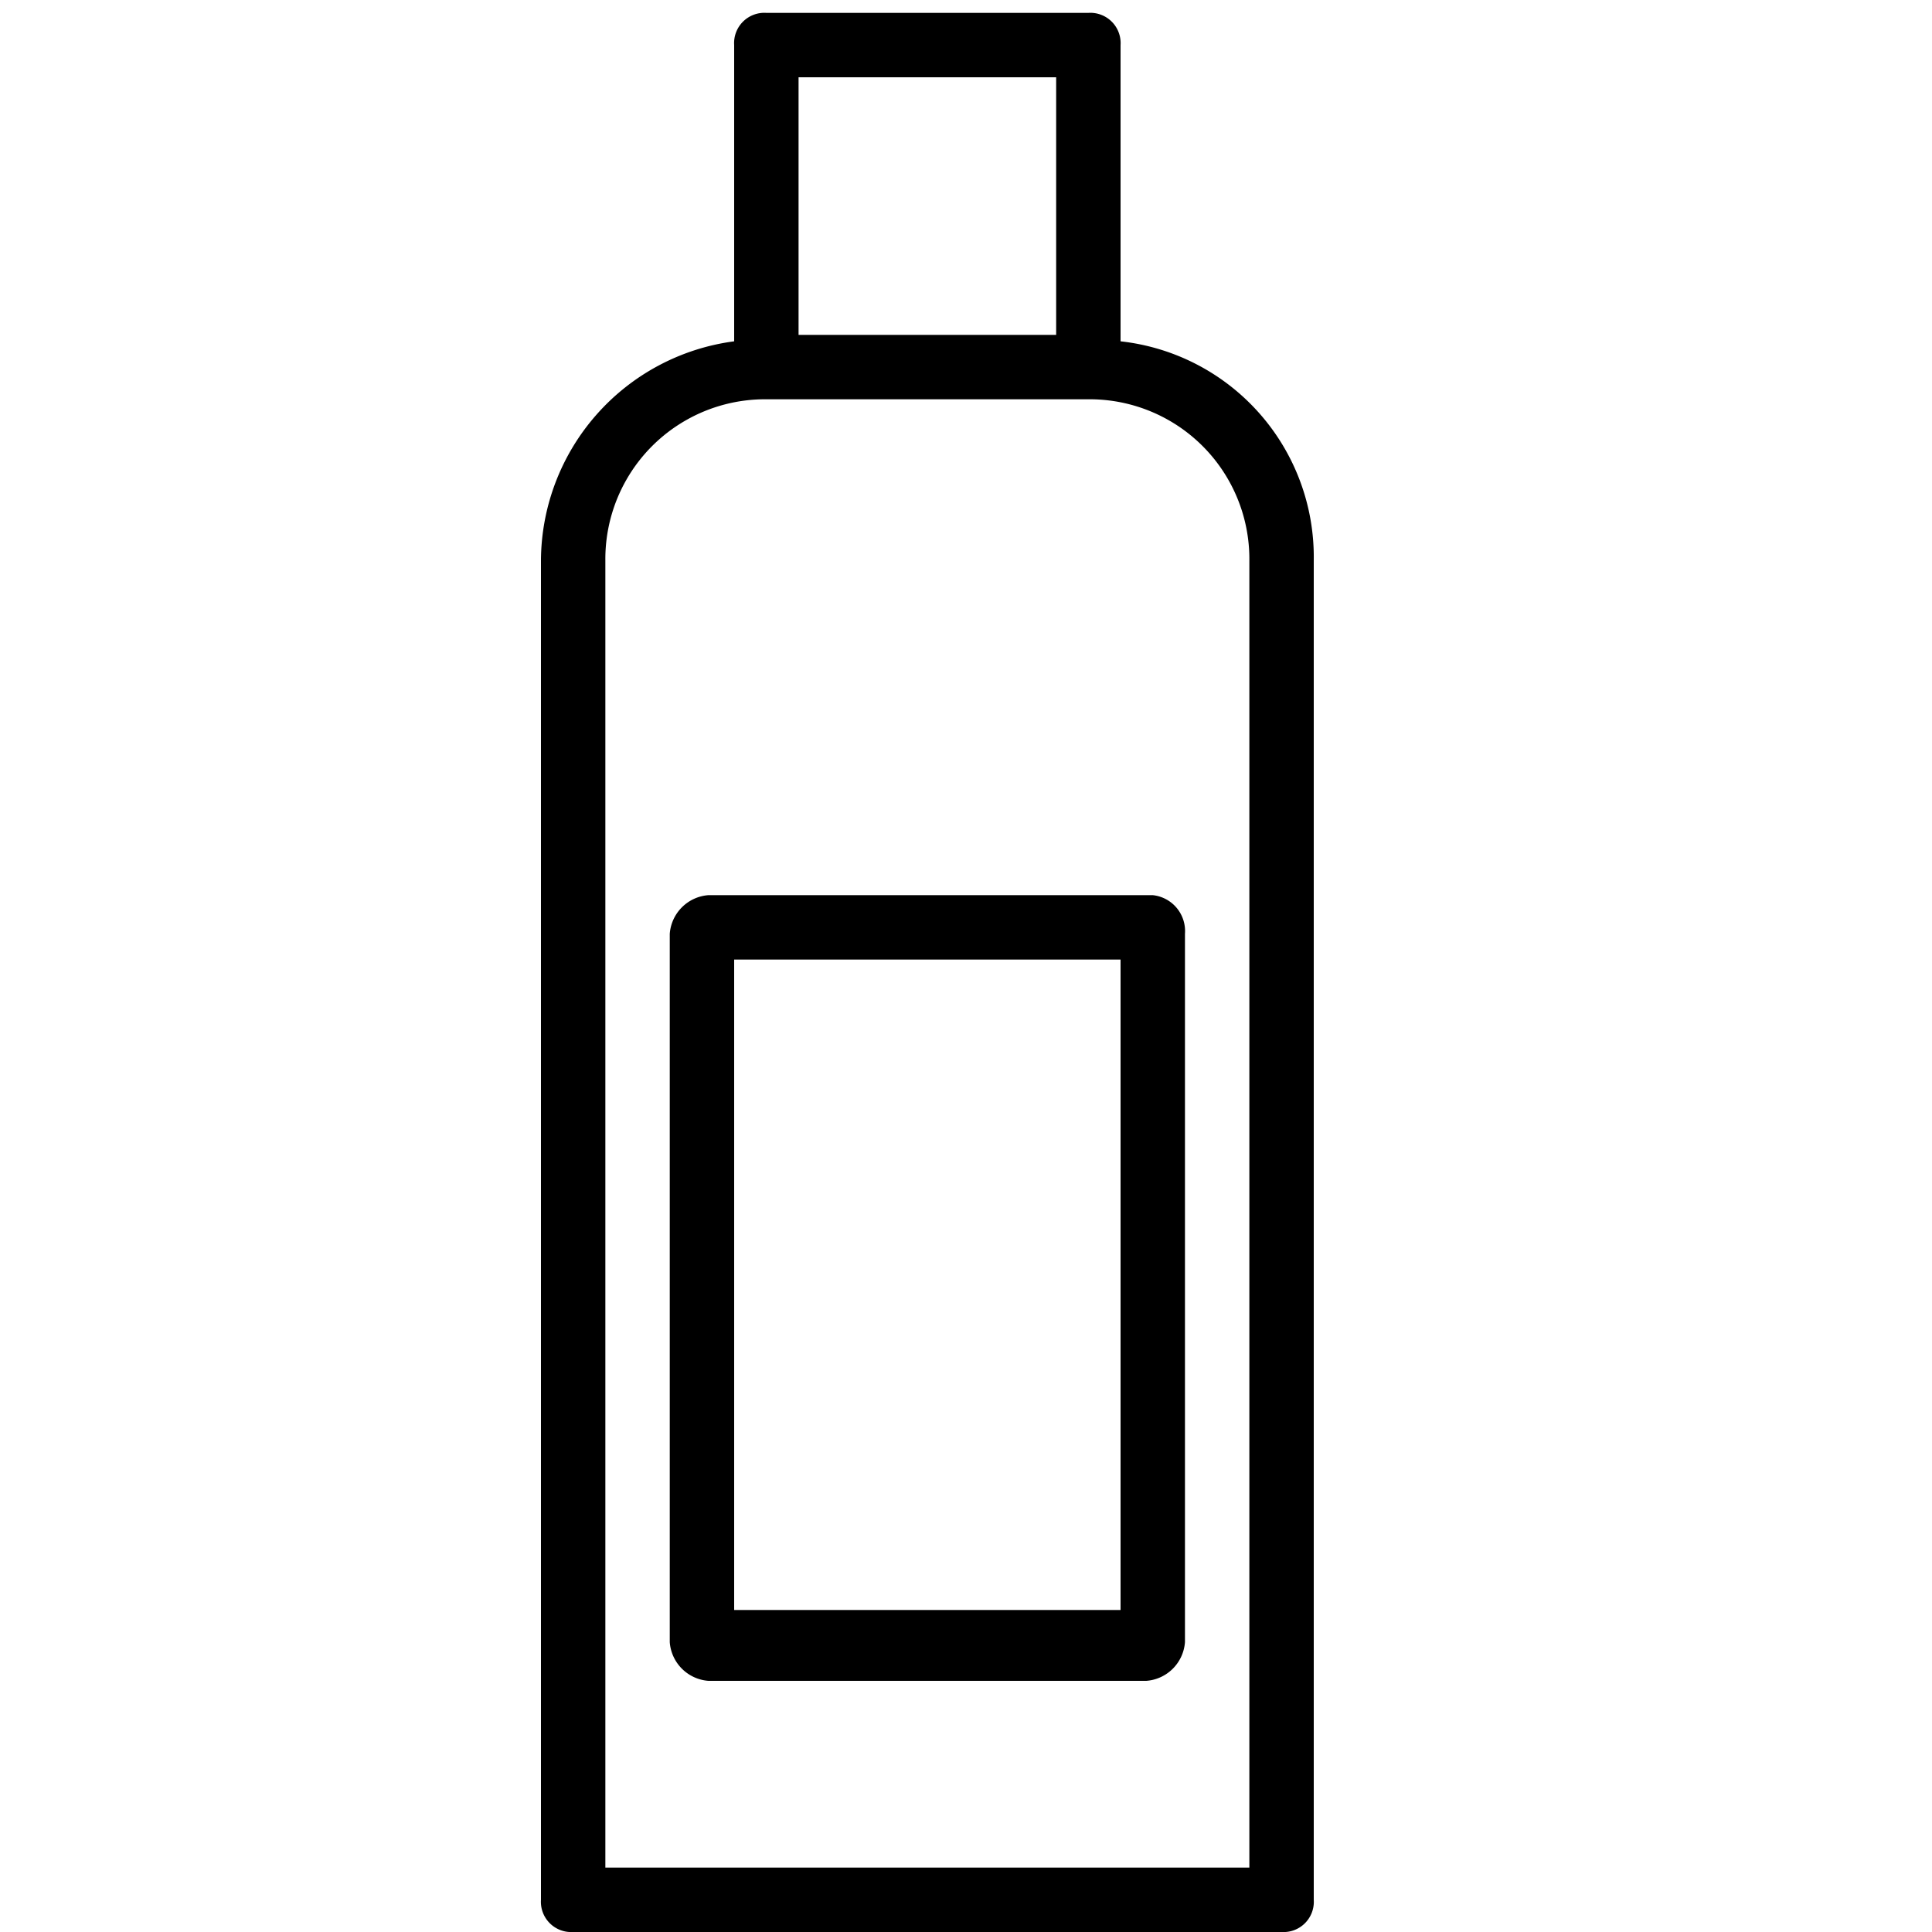 <svg id="Layer_1" data-name="Layer 1" xmlns="http://www.w3.org/2000/svg" viewBox="0 0 30 30"><path d="M17.4,5.3V.7a.47.47,0,0,0-.5-.5h-5a.47.47,0,0,0-.5.5V5.3a3.45,3.45,0,0,0-3,3.4V29.5a.47.47,0,0,0,.5.5h11a.47.47,0,0,0,.5-.5V8.7A3.37,3.37,0,0,0,17.4,5.3Zm-5-4.1h4v4h-4Zm7,27.8H9.4V8.7a2.48,2.48,0,0,1,2.5-2.5h5a2.48,2.48,0,0,1,2.5,2.5Z"/><path d="M17.9,13.9H11a.65.65,0,0,0-.6.6v11a.65.65,0,0,0,.6.6h6.8a.65.65,0,0,0,.6-.6v-11A.56.56,0,0,0,17.9,13.9ZM17.4,25h-6V14.9h6Z"/></svg>